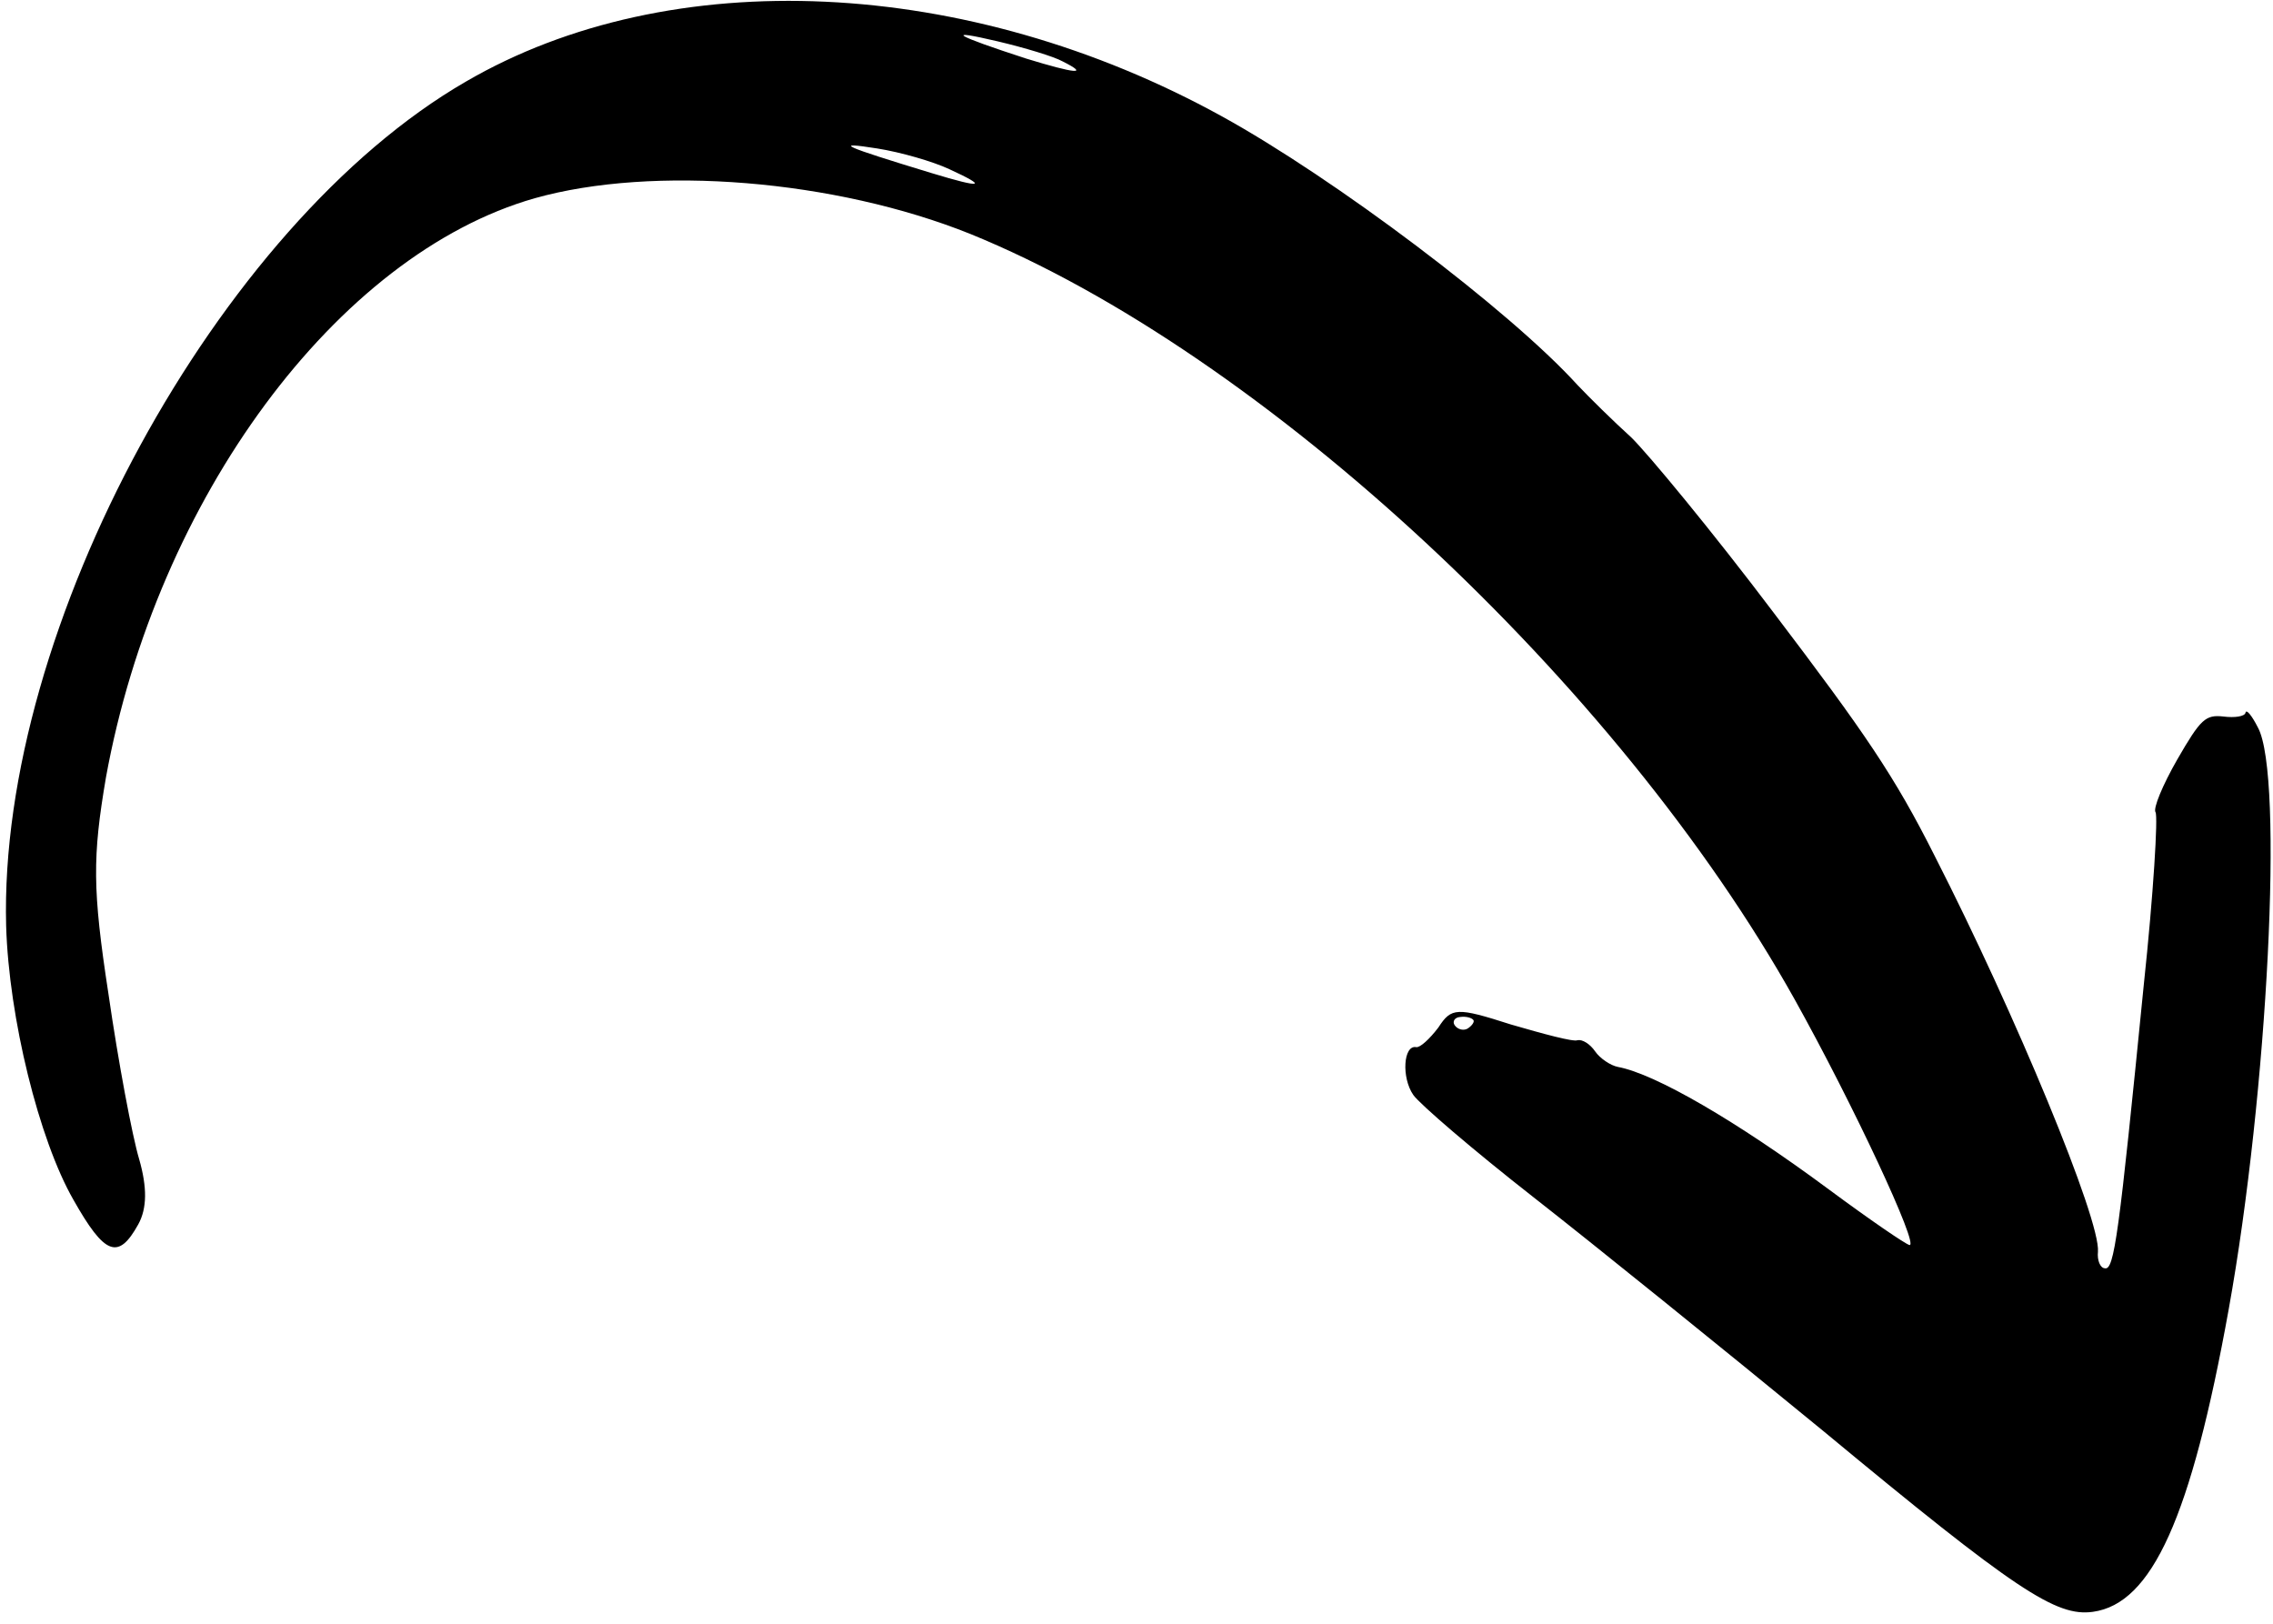 <svg width="91" height="65" viewBox="0 0 91 65" fill="none" xmlns="http://www.w3.org/2000/svg">
<path d="M83.789 64.523C82.322 64.726 80.717 63.685 72.969 57.263C68.998 54.007 63.8 49.808 61.398 47.93C58.996 46.052 56.829 44.192 56.579 43.828C56.101 43.13 56.186 41.822 56.697 41.918C56.851 41.946 57.234 41.594 57.586 41.131C58.106 40.328 58.32 40.315 60.493 41.012C61.773 41.383 62.982 41.715 63.154 41.641C63.348 41.598 63.656 41.788 63.864 42.091C64.052 42.364 64.474 42.655 64.781 42.712C66.264 42.989 69.513 44.866 73.233 47.625C74.861 48.829 76.293 49.81 76.446 49.839C76.855 49.916 74.19 44.204 71.85 40.008C64.788 27.362 50.533 14.114 38.847 9.365C33.431 7.189 26.156 6.599 21.407 7.936C13.496 10.191 6.273 19.959 4.242 31.12C3.701 34.301 3.698 35.597 4.343 39.794C4.736 42.514 5.294 45.477 5.571 46.402C5.892 47.52 5.893 48.367 5.534 49.015C4.736 50.454 4.192 50.247 2.939 48.028C1.561 45.627 0.355 40.743 0.246 37.07C-0.07 25.154 8.714 9.007 18.653 3.266C26.848 -1.504 38.735 -0.952 48.911 4.653C53.424 7.137 60.432 12.415 63.154 15.411C63.641 15.925 64.602 16.872 65.304 17.506C65.976 18.161 68.568 21.292 71.008 24.526C74.662 29.338 75.848 31.068 77.45 34.252C80.706 40.63 84.098 48.833 83.992 50.11C83.955 50.447 84.082 50.762 84.266 50.77C84.645 50.867 84.83 49.446 85.825 39.441C86.216 35.782 86.401 32.667 86.297 32.515C86.193 32.364 86.579 31.43 87.168 30.402C88.106 28.777 88.298 28.601 89.024 28.684C89.463 28.739 89.871 28.683 89.9 28.529C89.928 28.376 90.146 28.628 90.397 29.125C91.442 31.041 90.789 43.756 89.227 52.41C87.721 60.758 86.153 64.197 83.789 64.523ZM58.99 40.837C58.928 40.746 58.702 40.677 58.458 40.711C58.244 40.724 58.134 40.889 58.238 41.041C58.362 41.223 58.618 41.27 58.77 41.166C58.952 41.042 59.032 40.898 58.99 40.837ZM38.008 6.773C37.351 6.465 36.07 6.094 35.119 5.943C33.319 5.66 33.709 5.838 37.316 6.935C39.345 7.552 39.568 7.488 38.008 6.773ZM42.545 2.459C42.185 2.259 41.007 1.907 39.942 1.655C37.762 1.143 38.215 1.412 41.084 2.345C43.062 2.952 43.634 3.006 42.545 2.459Z" fill="black"/>
</svg>
